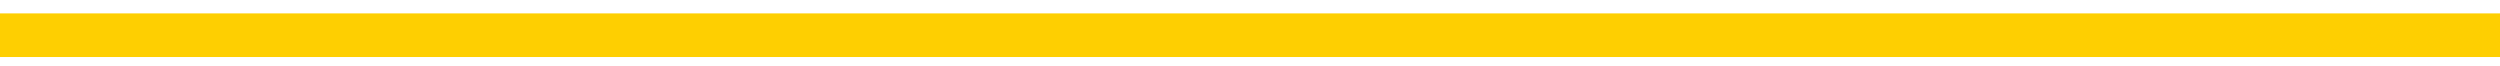 <svg class="base-carrossel" width="1440" height="38" viewBox="0 0 1440 38" fill="none" xmlns="http://www.w3.org/2000/svg">
            <g filter="url(#filter0_d_1297_1676)">
            <rect x="-66.517" y="0.177" width="1755.56" height="25.127" fill="#FECF01"/>
            </g>
            <defs>
            <filter id="filter0_d_1297_1676" x="-70.704" y="0.177" width="1763.94" height="36.853" filterUnits="userSpaceOnUse" color-interpolation-filters="sRGB">
            <feFlood flood-opacity="0" result="BackgroundImageFix"/>
            <feColorMatrix in="SourceAlpha" type="matrix" values="0 0 0 0 0 0 0 0 0 0 0 0 0 0 0 0 0 0 127 0" result="hardAlpha"/>
            <feOffset dy="7.538"/>
            <feGaussianBlur stdDeviation="2.094"/>
            <feComposite in2="hardAlpha" operator="out"/>
            <feColorMatrix type="matrix" values="0 0 0 0 0 0 0 0 0 0 0 0 0 0 0 0 0 0 0.25 0"/>
            <feBlend mode="normal" in2="BackgroundImageFix" result="effect1_dropShadow_1297_1676"/>
            <feBlend mode="normal" in="SourceGraphic" in2="effect1_dropShadow_1297_1676" result="shape"/>
            </filter>
            </defs>
            </svg>